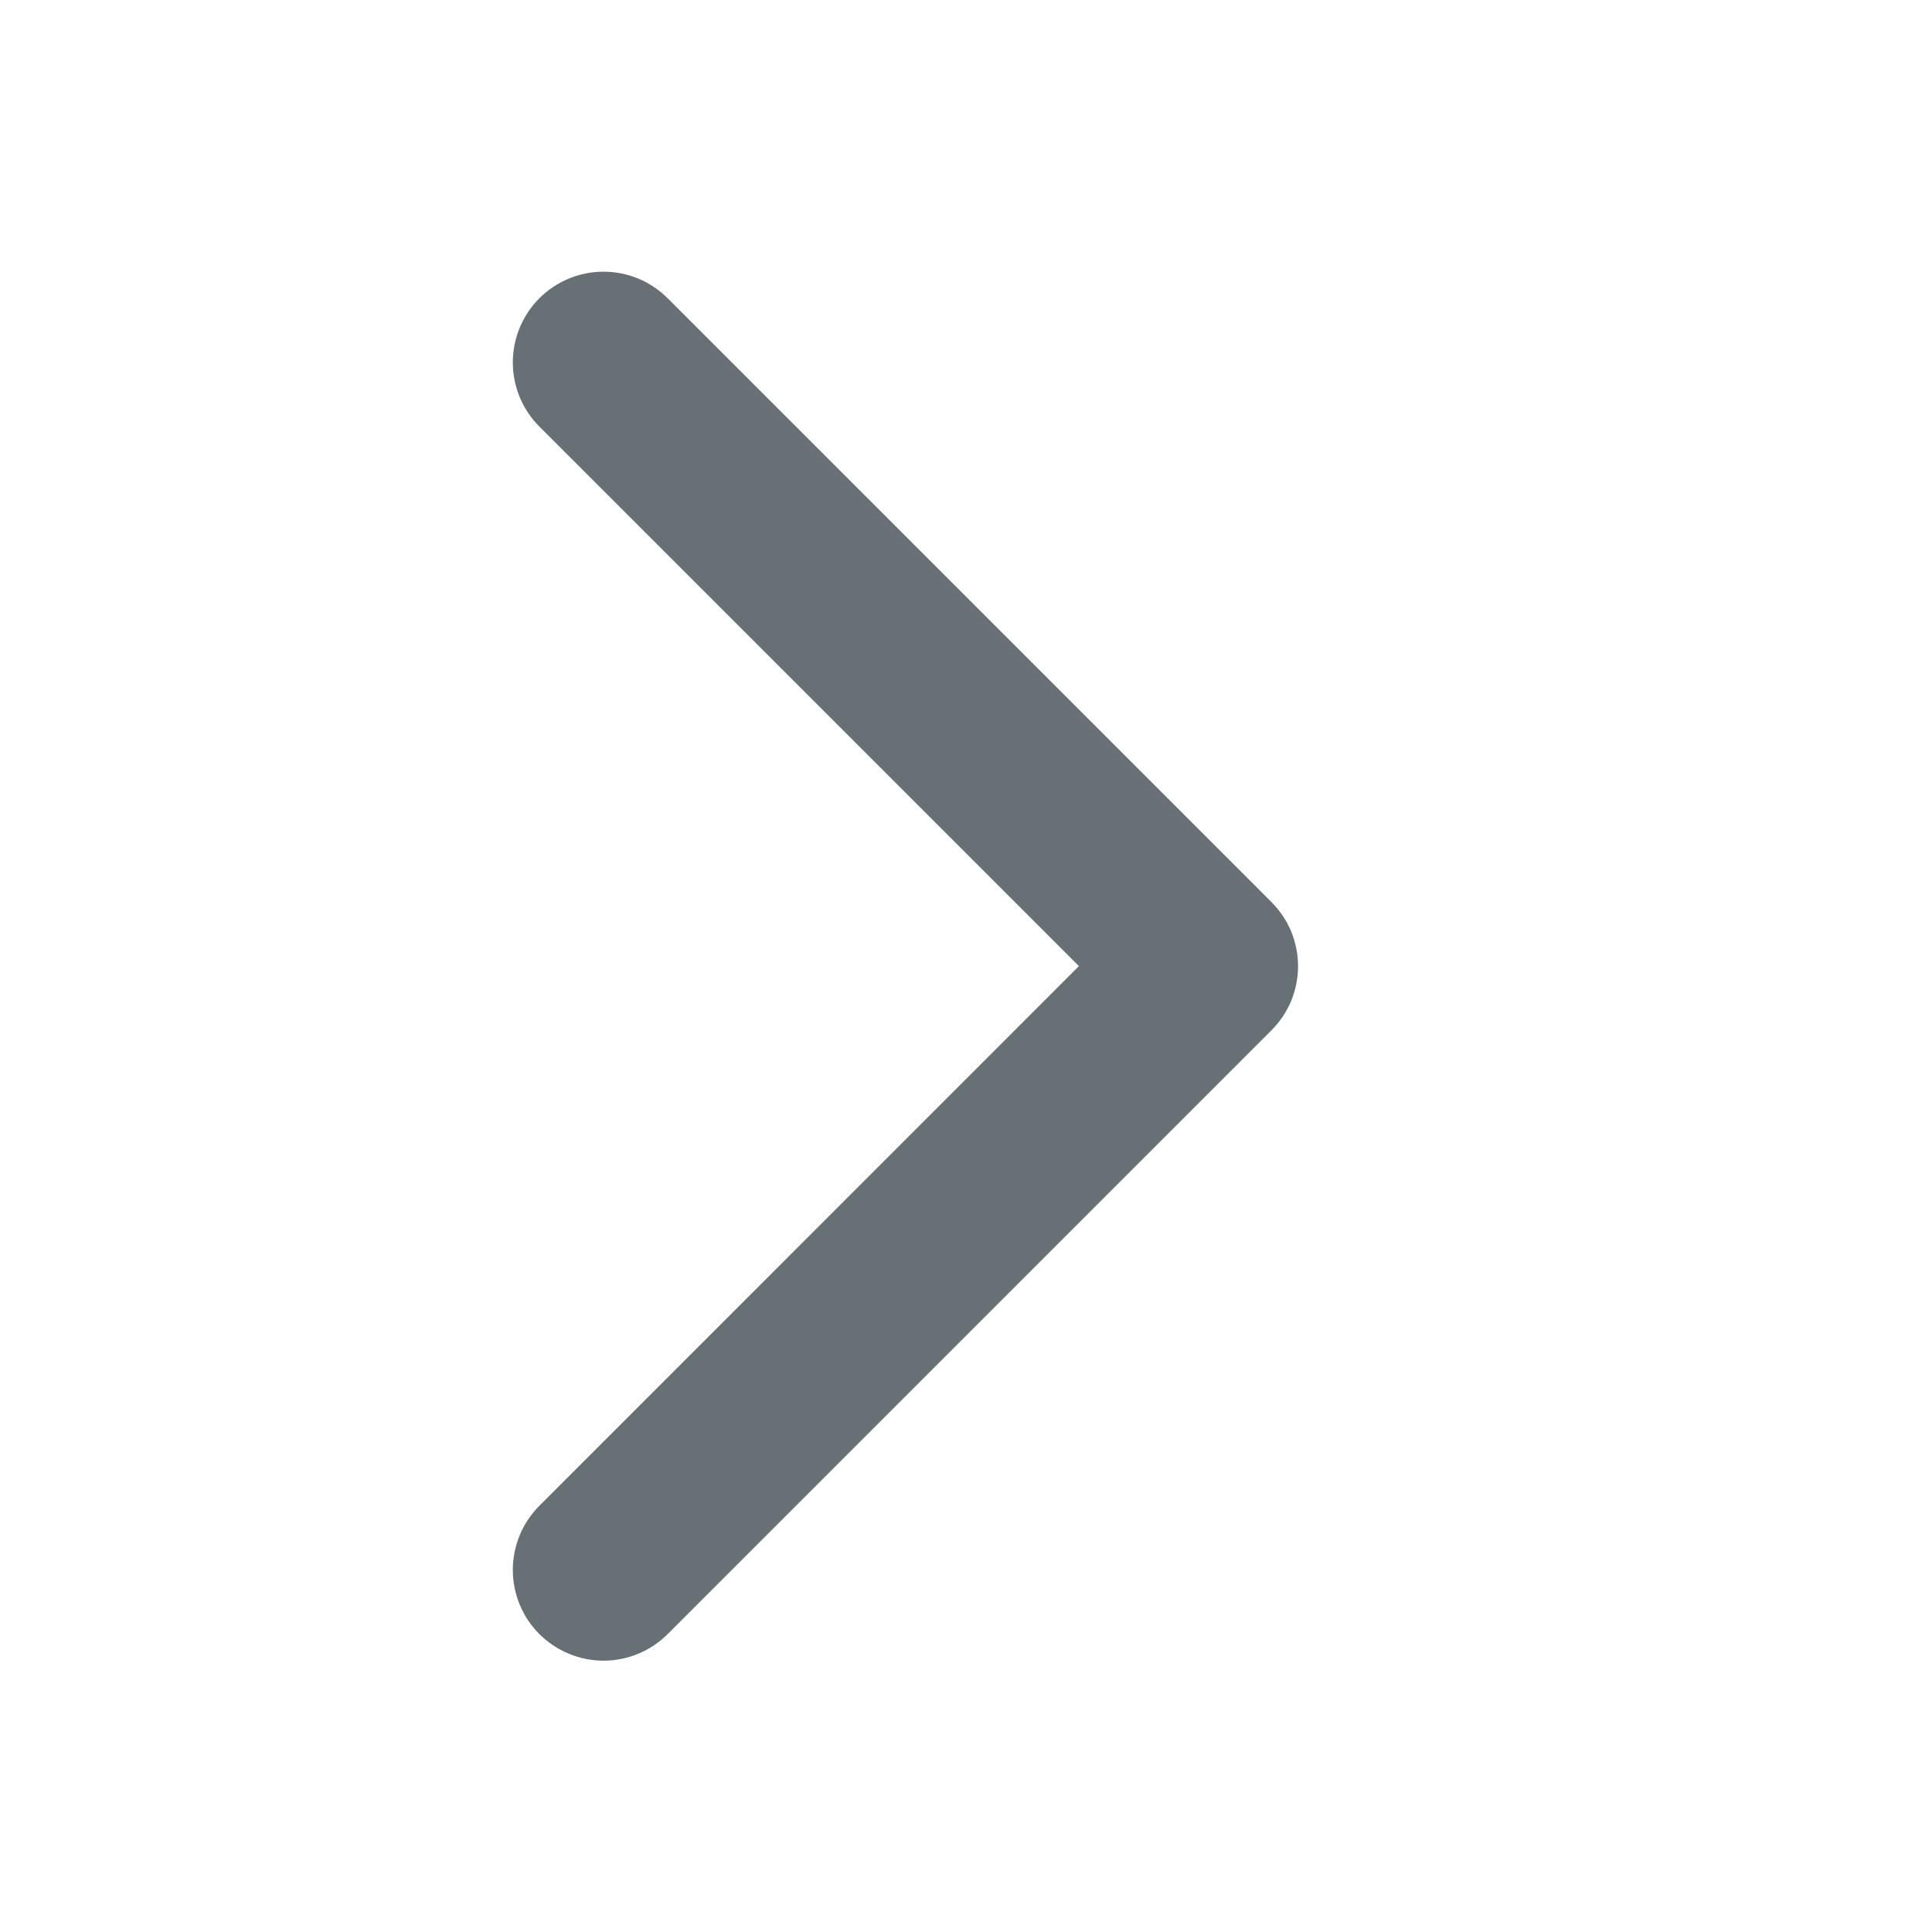<svg width="16" height="16" viewBox="0 0 16 16" fill="none" xmlns="http://www.w3.org/2000/svg">
<path d="M4.467 12.47C4.326 12.611 4.247 12.802 4.247 13.001C4.247 13.201 4.326 13.392 4.467 13.533C4.608 13.673 4.799 13.753 4.998 13.753C5.197 13.753 5.389 13.673 5.529 13.533L10.529 8.533C10.599 8.463 10.655 8.38 10.693 8.289C10.73 8.198 10.75 8.1 10.75 8.001C10.75 7.903 10.73 7.805 10.693 7.714C10.655 7.623 10.599 7.54 10.529 7.47L5.529 2.47C5.389 2.329 5.197 2.25 4.998 2.25C4.799 2.25 4.608 2.329 4.467 2.47C4.326 2.611 4.247 2.802 4.247 3.001C4.247 3.201 4.326 3.392 4.467 3.533L8.935 8.001L4.467 12.47Z" fill="#677075"/>
</svg>
